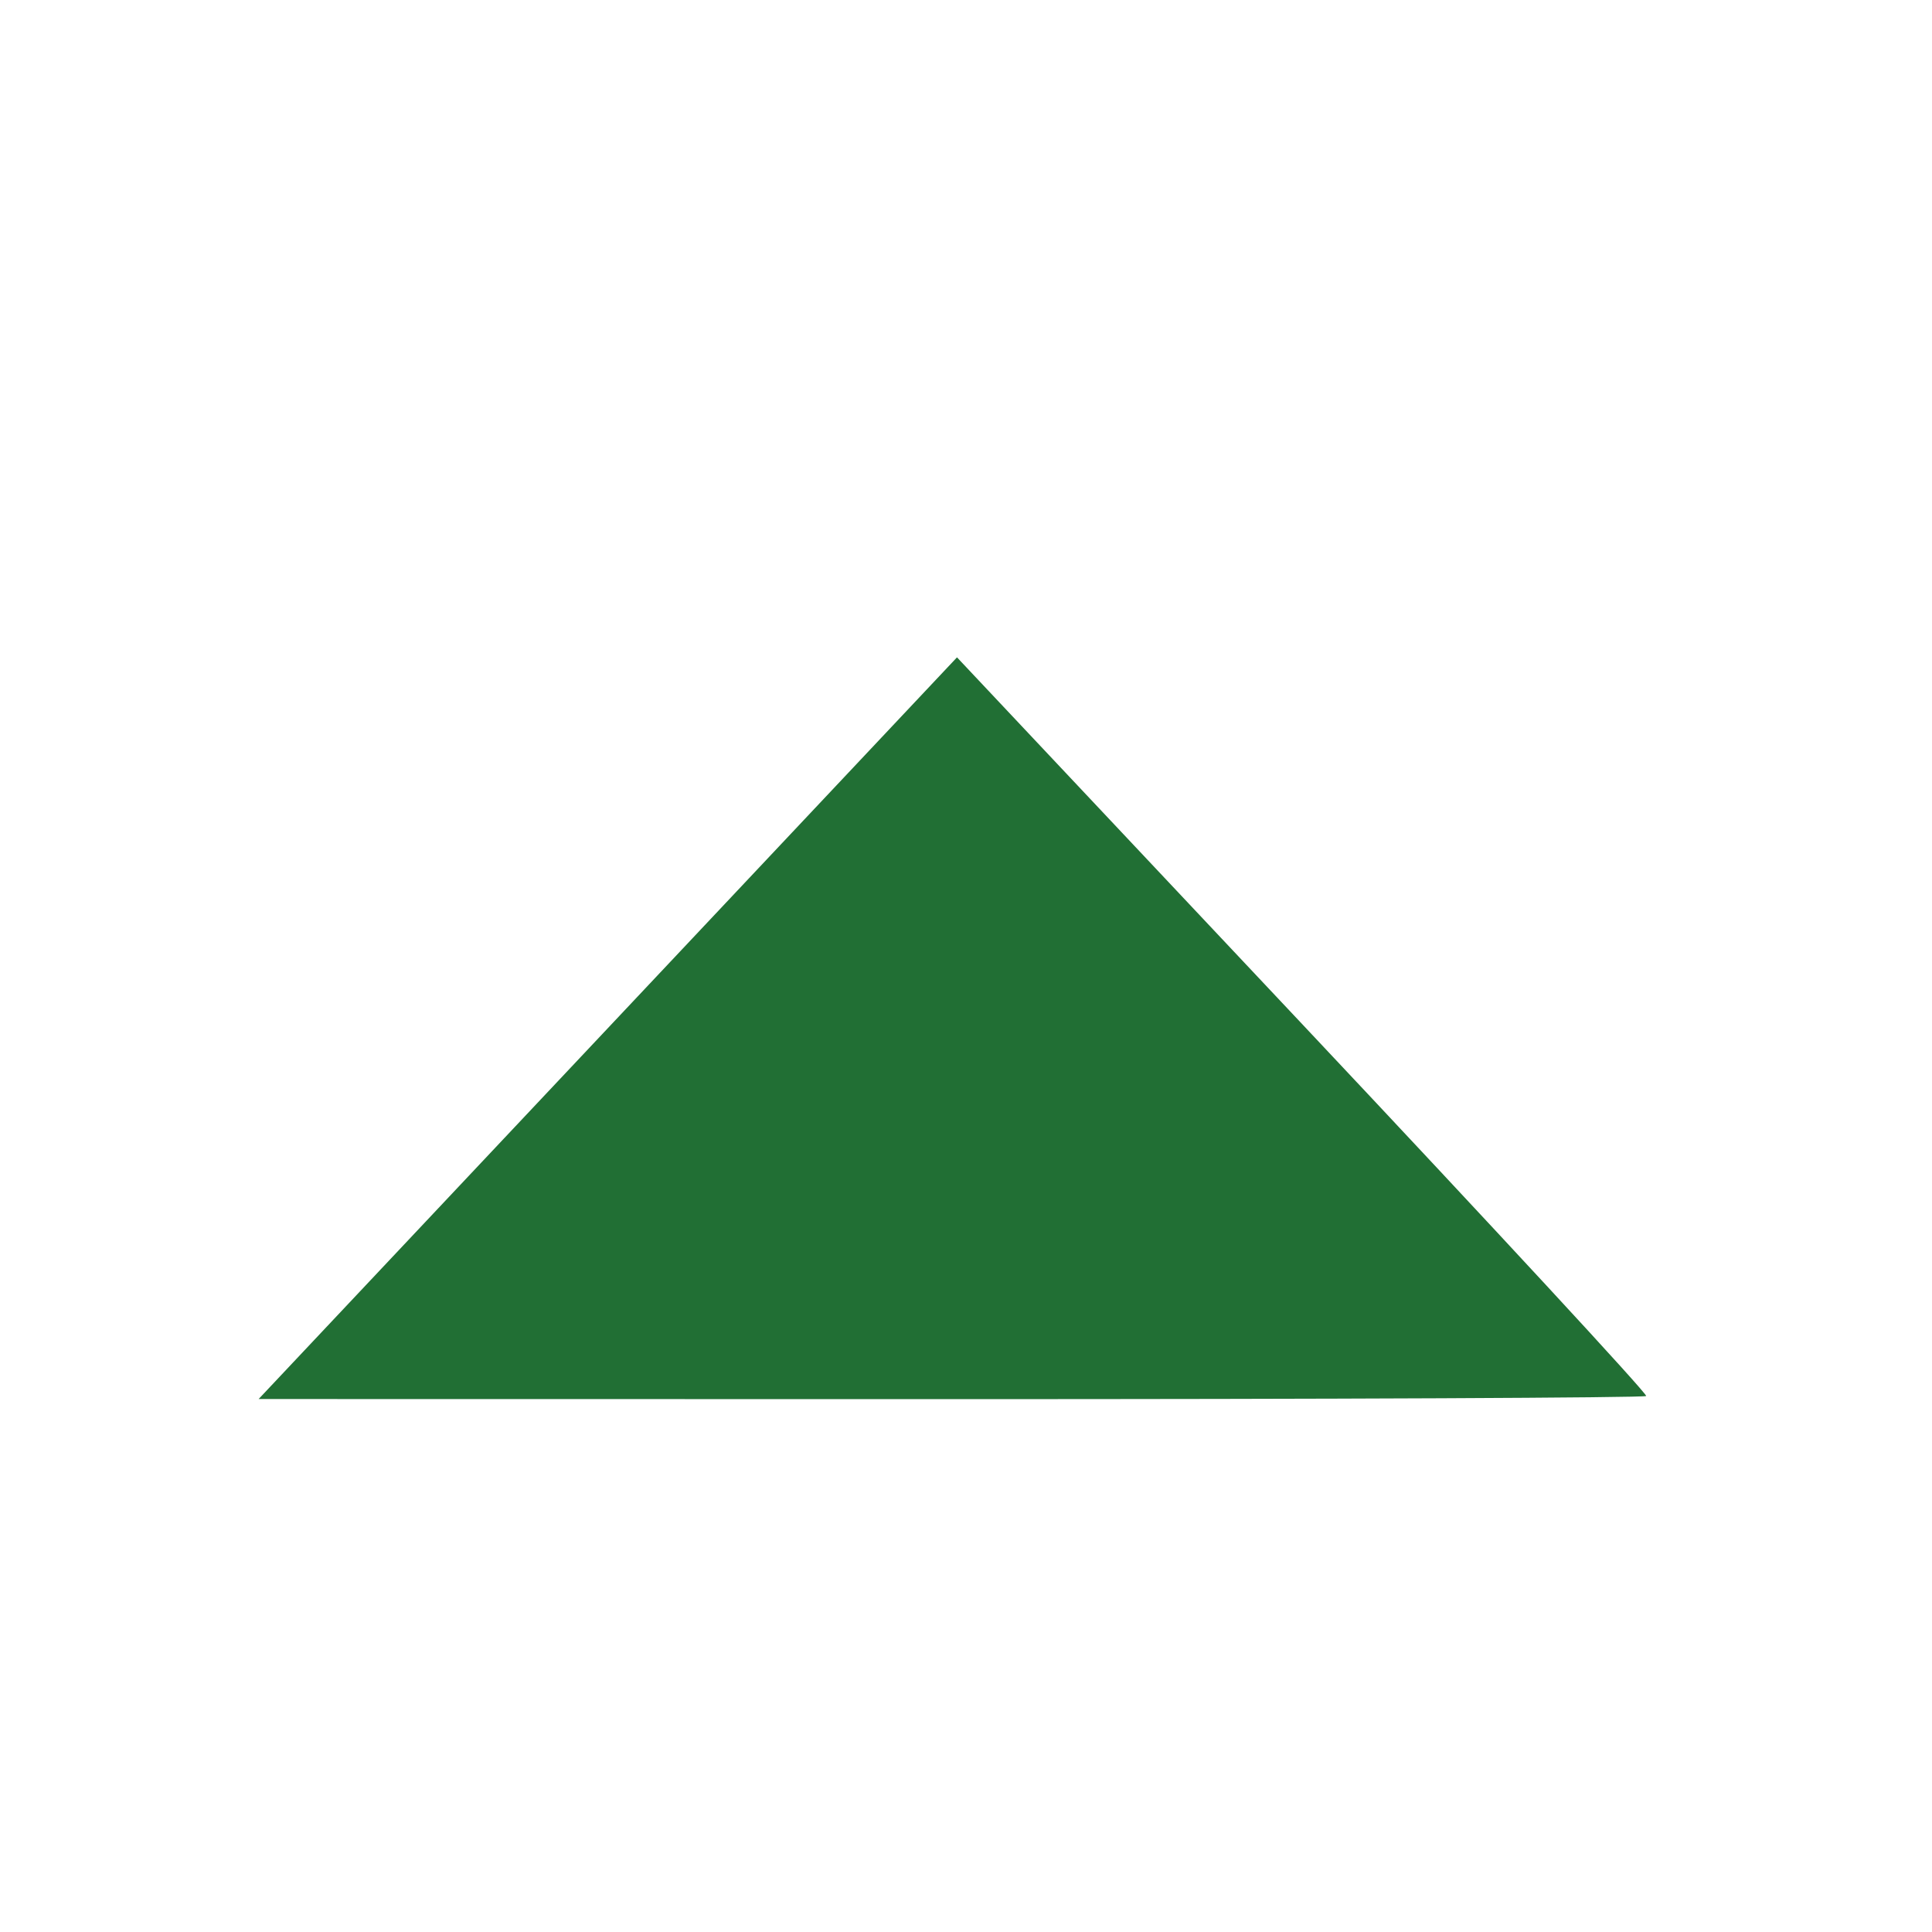 <?xml version="1.0" encoding="UTF-8" standalone="no"?>
<!-- Created with Inkscape (http://www.inkscape.org/) -->

<svg
   width="1000mm"
   height="1000mm"
   viewBox="0 0 1000 1000"
   version="1.1"
   id="svg1"
   xml:space="preserve"
   xmlns="http://www.w3.org/2000/svg"
   xmlns:svg="http://www.w3.org/2000/svg"><defs
     id="defs1" /><g
     id="layer1"><path
       d="m 852.05,722.578 c -0.862,0.915 -162.807,1.642 -359.877,1.615 l -358.31,-0.053 180.737,-191.948 180.737,-191.948 179.141,190.333 c 98.527,104.683 178.435,191.082 177.573,191.998 z"
       style="fill:#216f34;fill-opacity:1;stroke:none;stroke-width:3.036;stroke-opacity:1"
       id="path1-3" /></g></svg>

